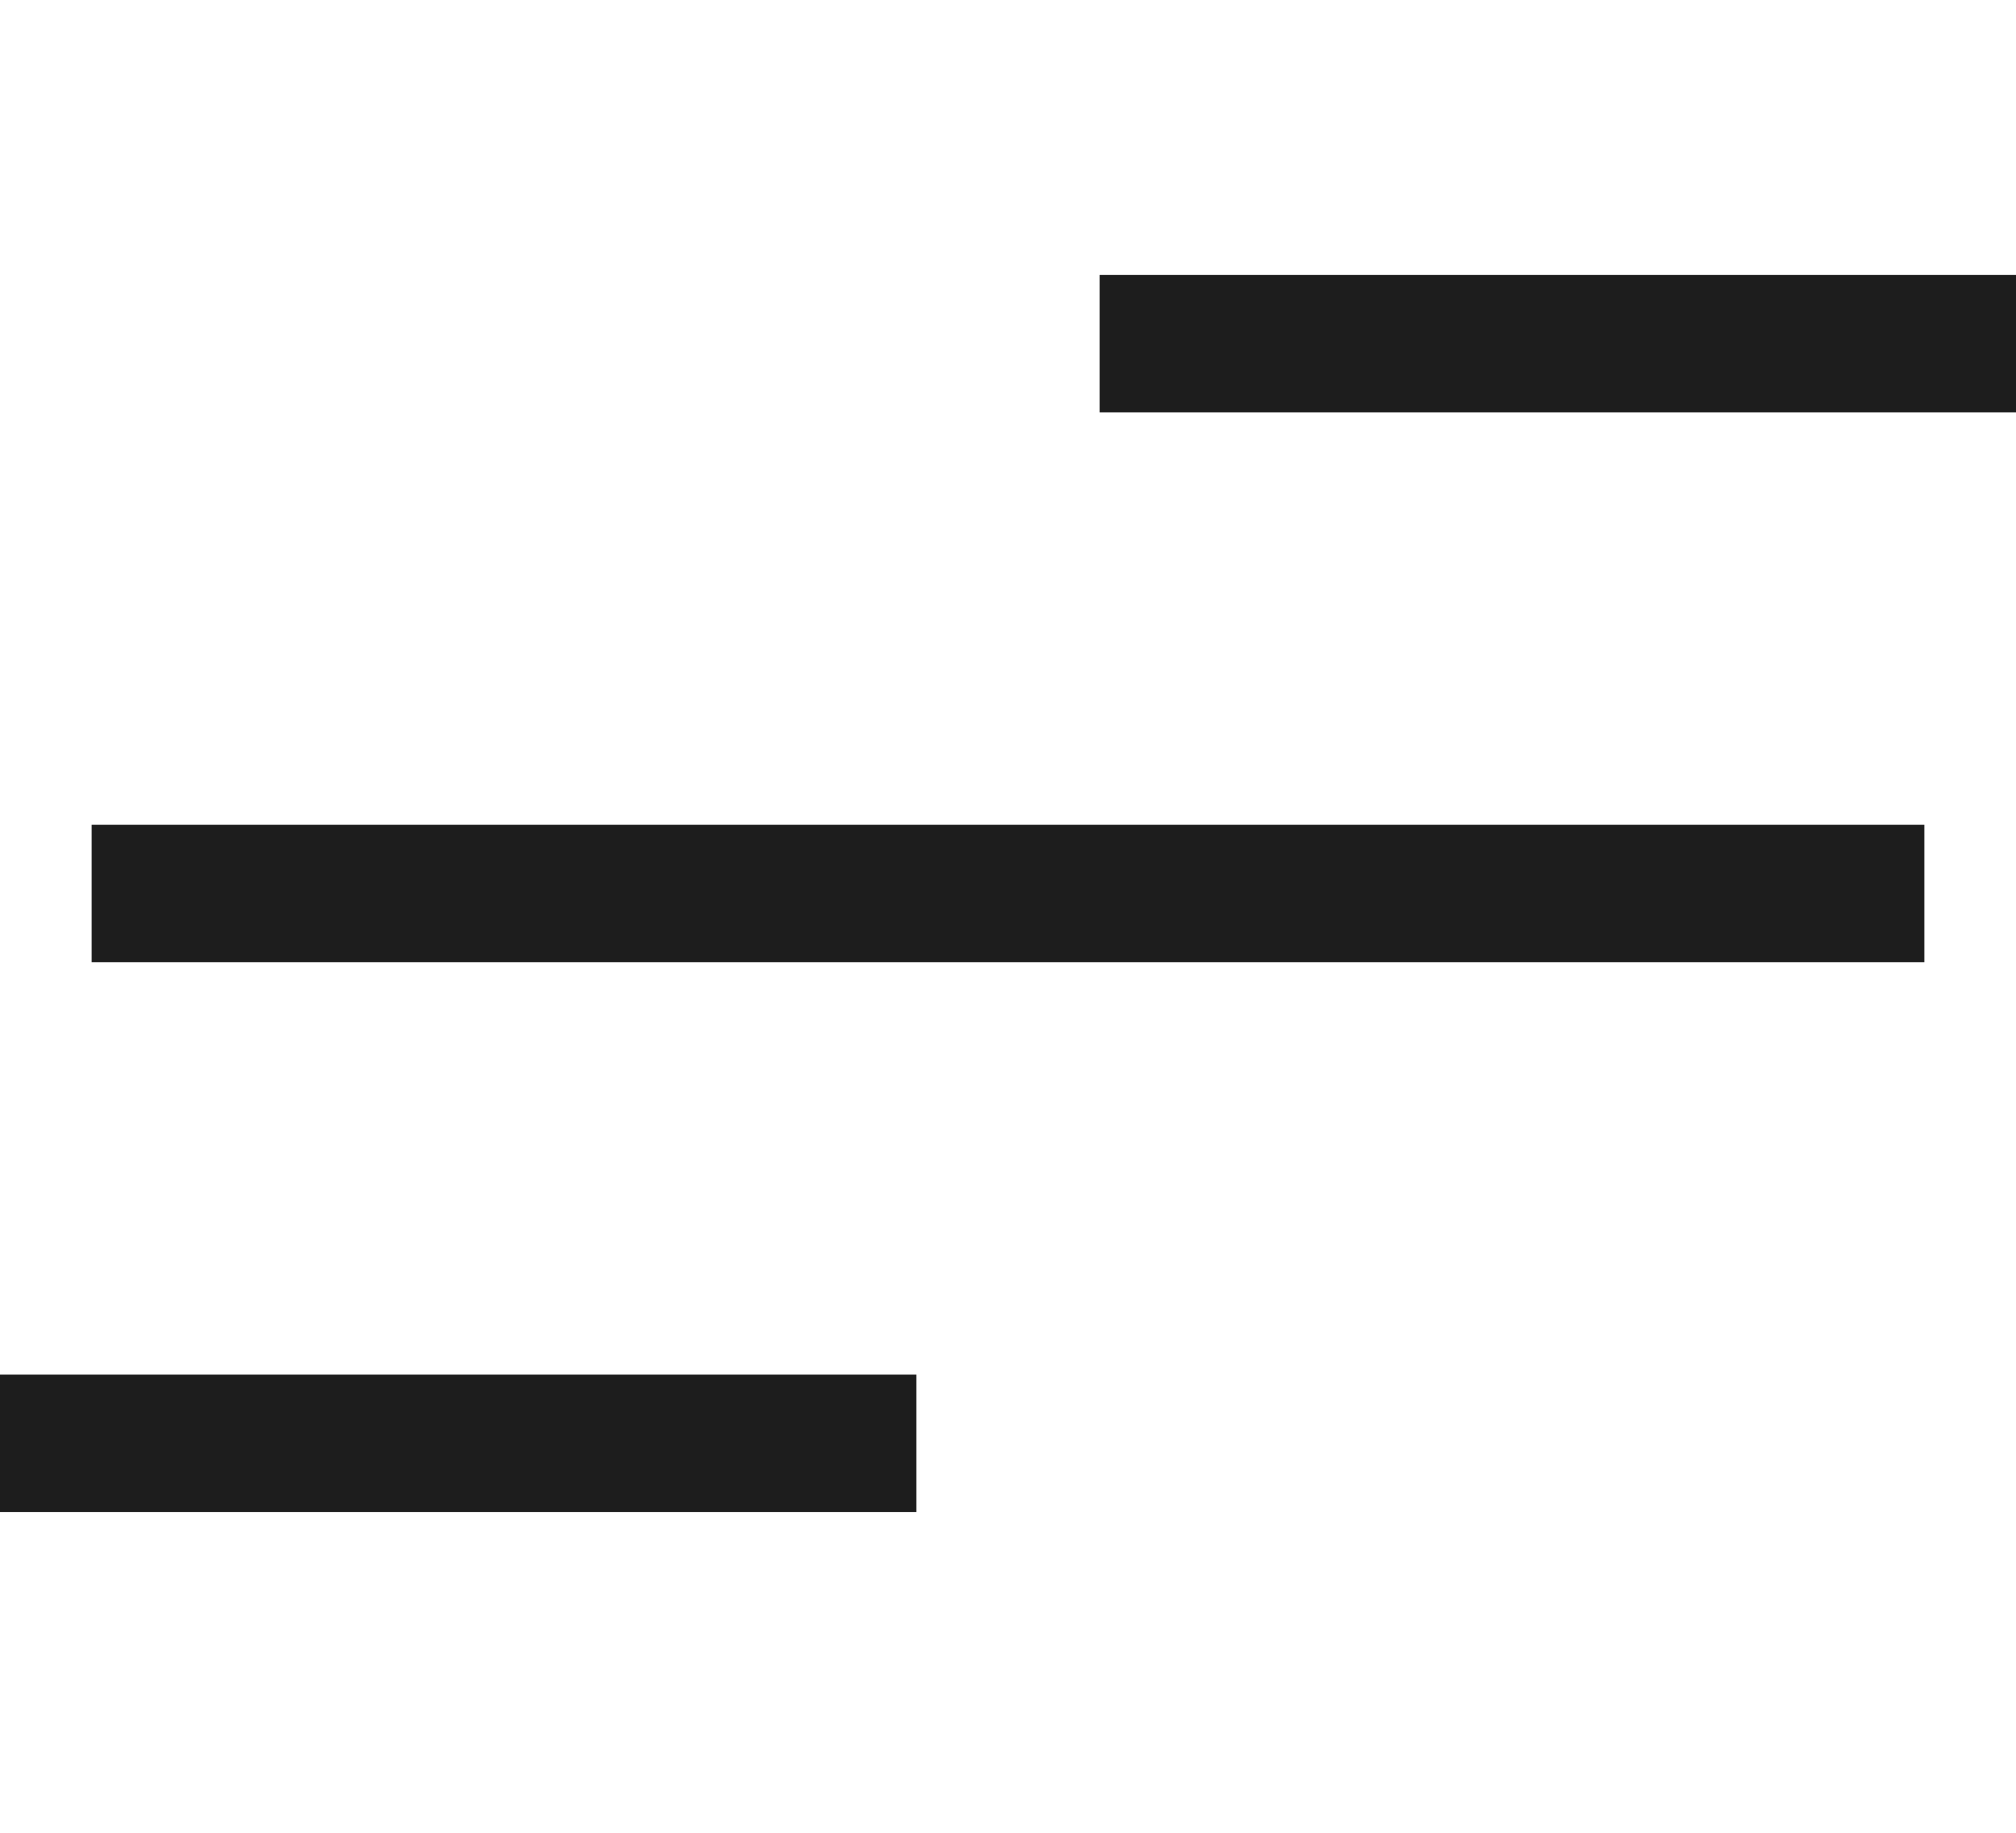 <svg width="44" height="40" viewBox="0 0 44 40" fill="none" xmlns="http://www.w3.org/2000/svg">
<rect x="2" y="18" width="40" height="3" fill="#1D1D1D"/>
<rect y="30" width="20" height="3" fill="#1D1D1D"/>
<rect x="24" y="6" width="20" height="3" fill="#1D1D1D"/>
</svg>
